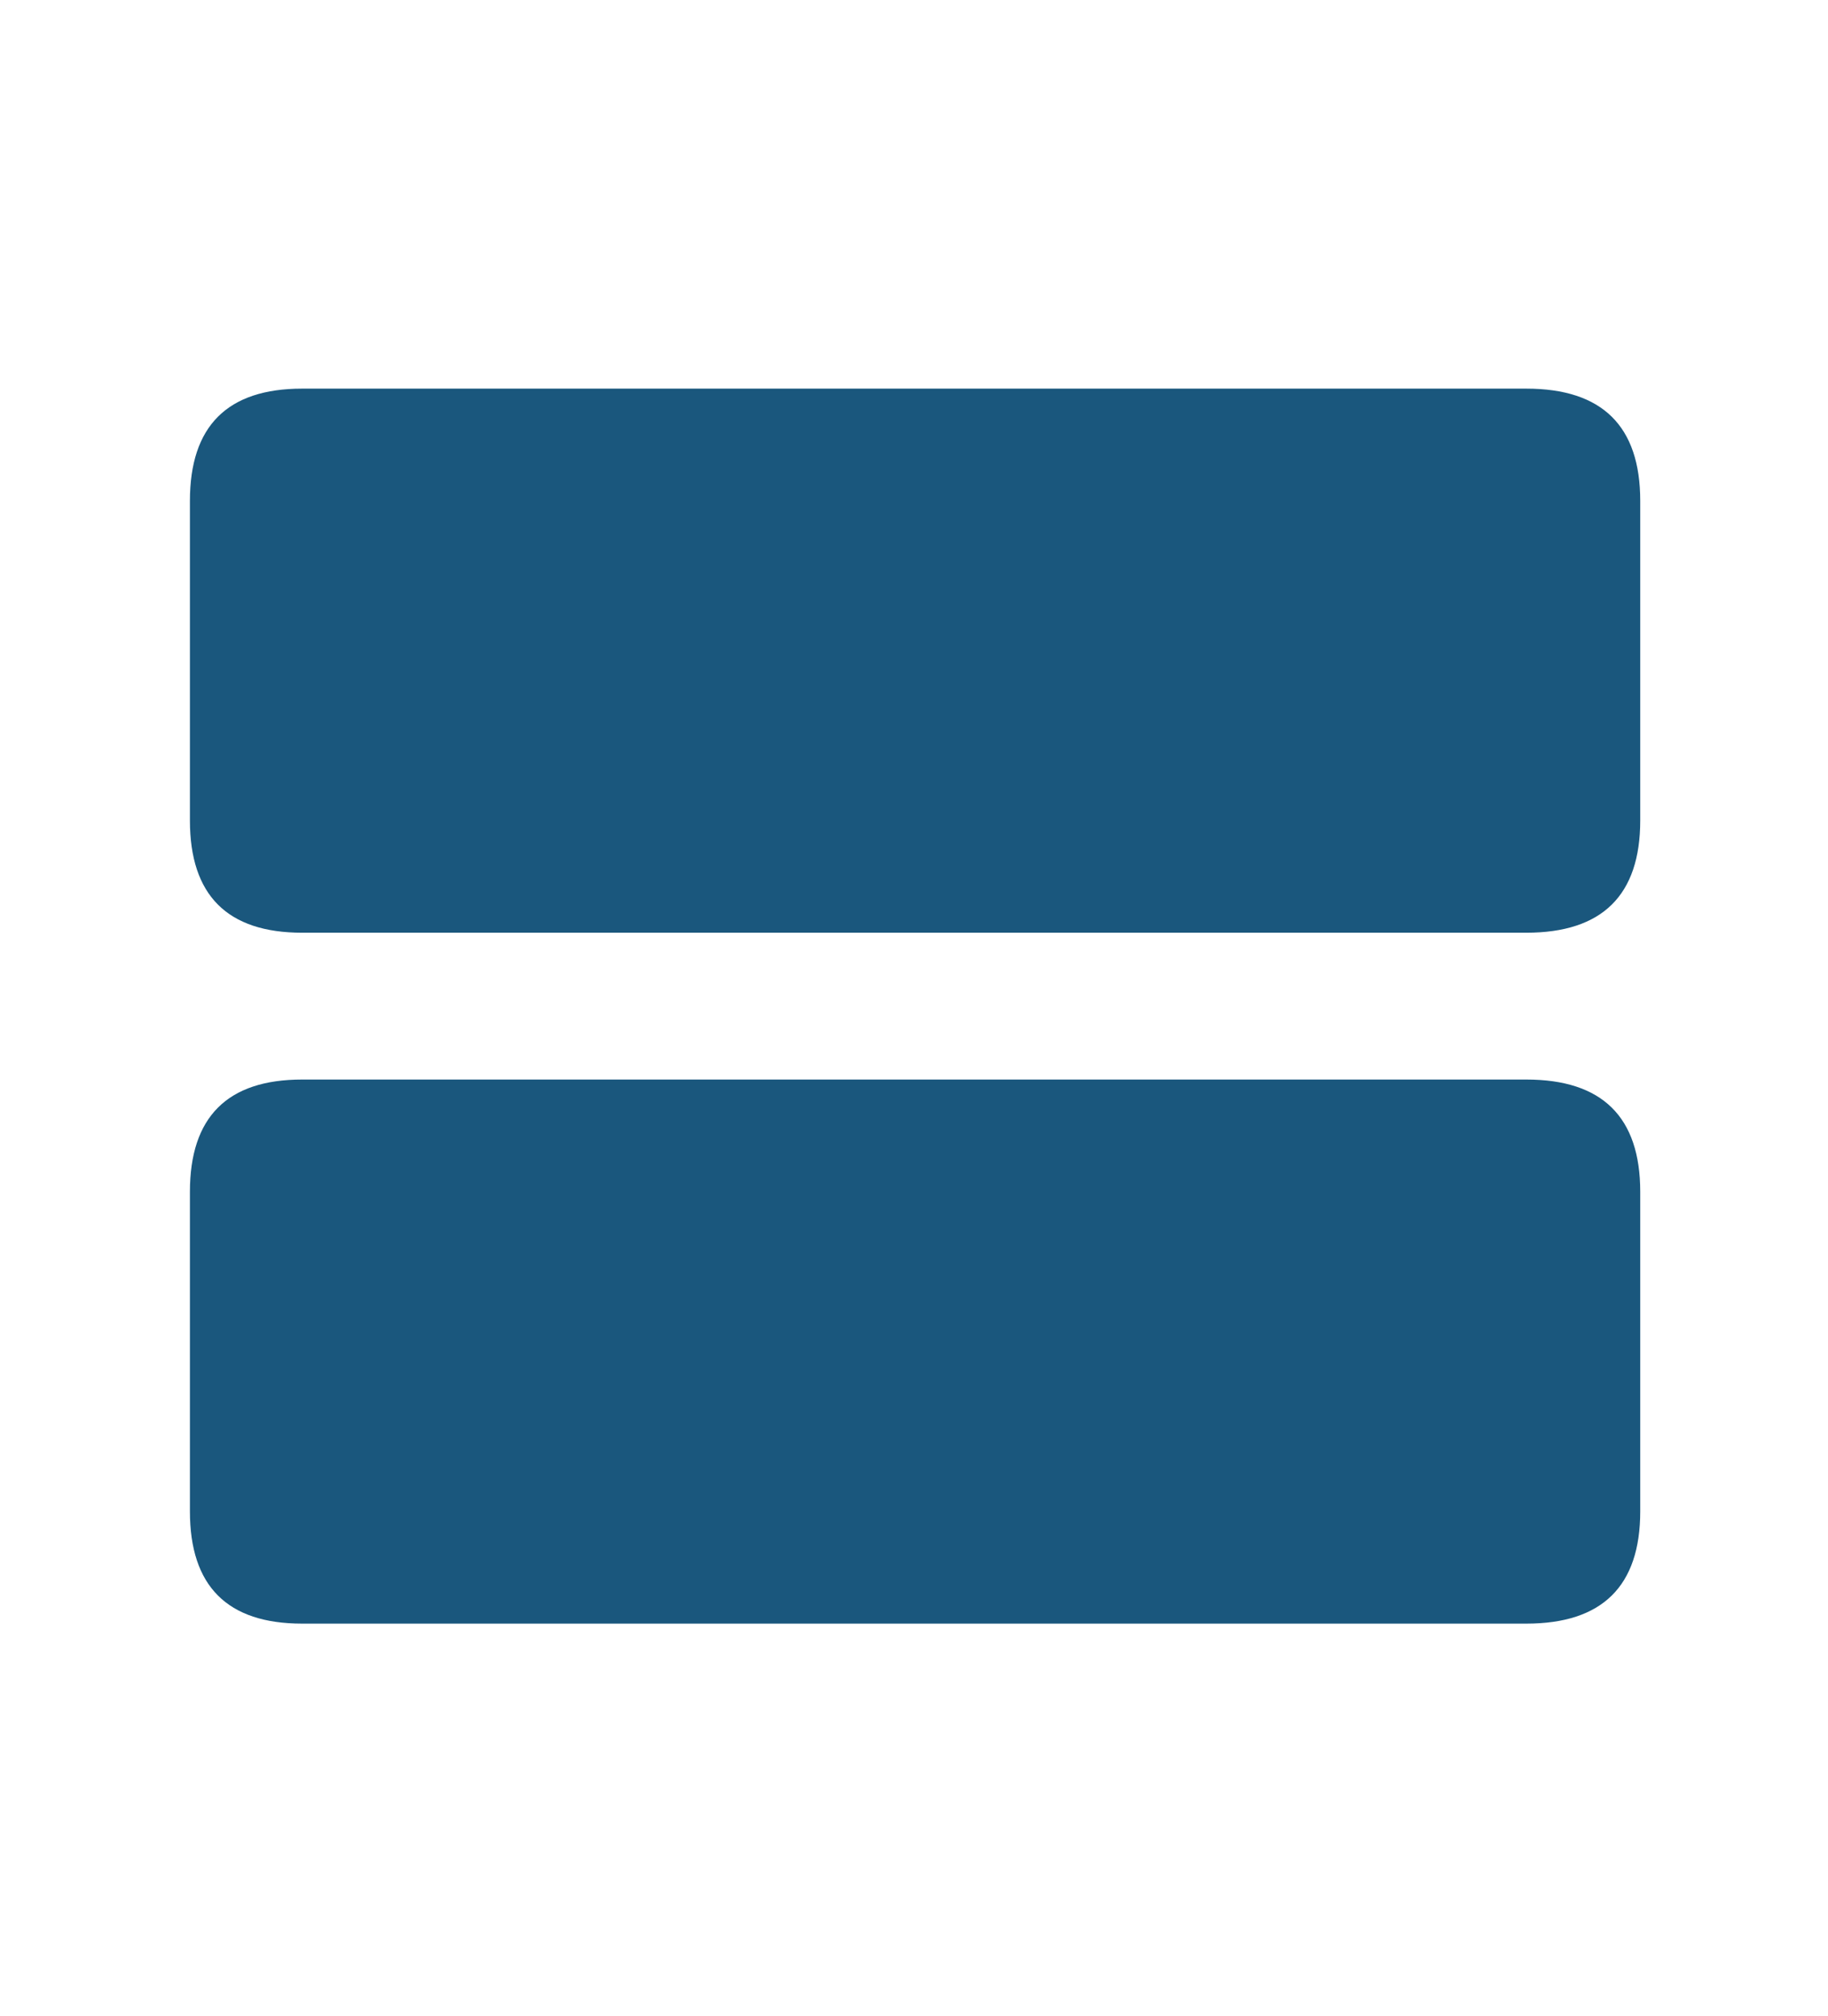 <?xml version="1.0"?>
<svg width="21.175" height="23.347" xmlns="http://www.w3.org/2000/svg" xmlns:svg="http://www.w3.org/2000/svg">
 <g class="layer">
  <title>Layer 1</title>
  <g id="svg_1">
   <path d="m3.5,4.5l14.18,0q1.32,0 1.32,1.3l0,3.7q0,1.3 -1.32,1.3l-14.18,0q-1.3,0 -1.3,-1.3l0,-3.7q0,-1.3 1.3,-1.3z" fill="#1a577d" fill-rule="evenodd" id="svg_2"/>
   <path d="m3.5,12.5l14.18,0q1.32,0 1.32,1.3l0,3.7q0,1.3 -1.32,1.3l-14.18,0q-1.3,0 -1.3,-1.3l0,-3.7q0,-1.3 1.3,-1.3z" fill="#1a577d" fill-rule="evenodd" id="svg_3"/>
  </g>
 </g>
</svg>